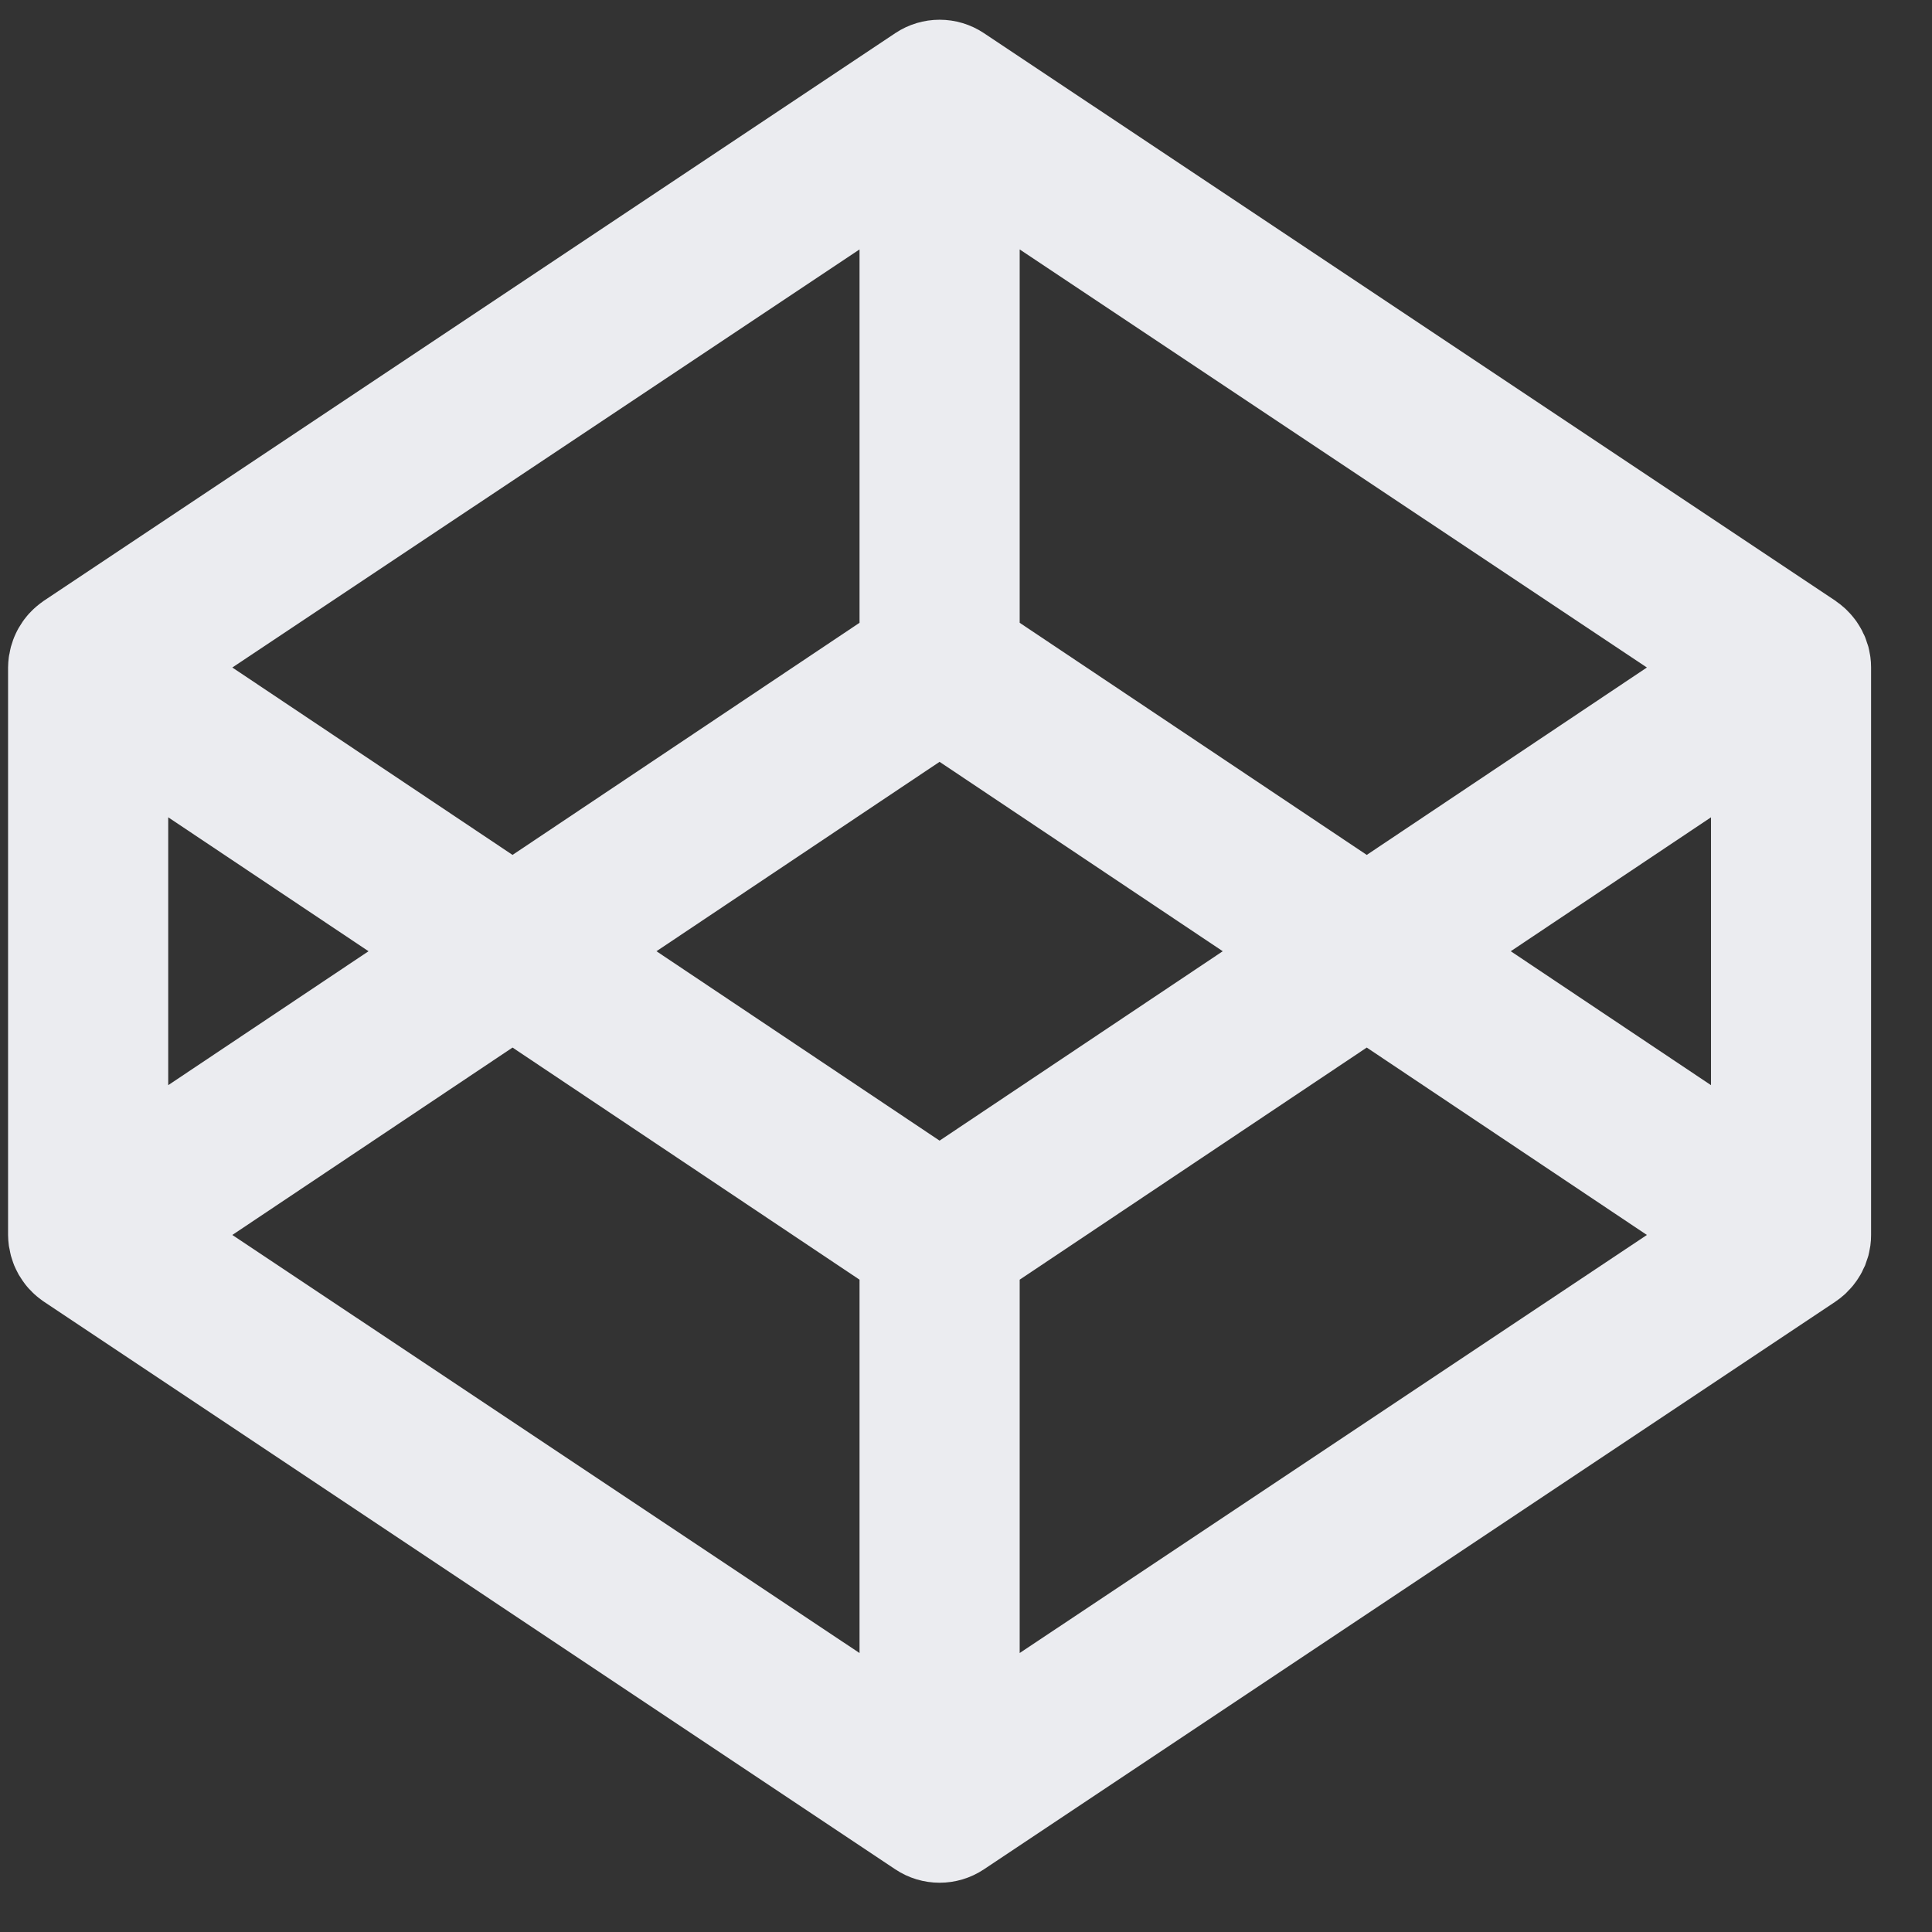 <svg width="28" height="28" viewBox="0 0 28 28" fill="none" xmlns="http://www.w3.org/2000/svg">
<rect x="0" y="0" width="28" height="28" fill="#333333" stroke="none"/>
<path fill-rule="evenodd" clip-rule="evenodd" d="M27.107 9.522C27.105 9.504 27.101 9.488 27.098 9.471C27.092 9.438 27.086 9.405 27.078 9.374C27.073 9.355 27.065 9.336 27.059 9.318C27.05 9.289 27.041 9.261 27.03 9.233C27.022 9.214 27.013 9.194 27.003 9.177C26.992 9.15 26.979 9.124 26.964 9.1C26.954 9.081 26.942 9.064 26.931 9.046C26.916 9.021 26.9 8.998 26.882 8.975C26.869 8.958 26.856 8.941 26.842 8.925C26.824 8.903 26.804 8.882 26.784 8.862C26.769 8.847 26.755 8.831 26.739 8.817C26.717 8.798 26.695 8.779 26.673 8.761C26.655 8.748 26.638 8.734 26.62 8.722C26.614 8.718 26.608 8.712 26.601 8.707L14.261 0.481C13.871 0.221 13.364 0.221 12.974 0.481L0.635 8.707C0.628 8.712 0.622 8.718 0.615 8.722C0.597 8.734 0.58 8.748 0.563 8.761C0.54 8.779 0.518 8.798 0.497 8.817C0.481 8.831 0.466 8.847 0.451 8.862C0.43 8.882 0.411 8.903 0.393 8.925C0.379 8.941 0.366 8.958 0.353 8.975C0.336 8.998 0.32 9.021 0.305 9.046C0.293 9.064 0.282 9.081 0.271 9.1C0.257 9.124 0.244 9.15 0.231 9.177C0.223 9.194 0.214 9.214 0.206 9.233C0.194 9.261 0.185 9.289 0.176 9.318C0.17 9.336 0.163 9.355 0.158 9.374C0.15 9.405 0.144 9.438 0.138 9.471C0.134 9.488 0.13 9.504 0.128 9.522C0.122 9.571 0.117 9.621 0.117 9.673V17.899C0.117 17.95 0.122 18 0.128 18.051C0.13 18.067 0.134 18.084 0.138 18.101C0.144 18.134 0.15 18.166 0.158 18.198C0.163 18.217 0.17 18.236 0.176 18.255C0.185 18.282 0.194 18.311 0.206 18.34C0.214 18.358 0.223 18.377 0.231 18.395C0.244 18.422 0.257 18.447 0.271 18.473C0.282 18.491 0.293 18.509 0.305 18.526C0.32 18.551 0.336 18.573 0.353 18.596C0.366 18.614 0.379 18.631 0.393 18.647C0.411 18.668 0.43 18.69 0.451 18.709C0.466 18.725 0.481 18.741 0.497 18.755C0.518 18.774 0.54 18.793 0.563 18.811C0.58 18.824 0.597 18.837 0.615 18.85C0.622 18.854 0.628 18.86 0.635 18.864L12.974 27.091C13.169 27.221 13.393 27.286 13.617 27.286C13.842 27.286 14.066 27.221 14.261 27.091L26.601 18.864C26.608 18.86 26.614 18.854 26.62 18.85C26.638 18.837 26.655 18.824 26.673 18.811C26.695 18.793 26.717 18.774 26.739 18.755C26.755 18.741 26.769 18.725 26.784 18.709C26.804 18.69 26.824 18.668 26.842 18.647C26.856 18.631 26.869 18.614 26.882 18.596C26.9 18.573 26.916 18.551 26.931 18.526C26.942 18.509 26.954 18.491 26.964 18.473C26.979 18.447 26.992 18.422 27.003 18.395C27.013 18.377 27.022 18.358 27.03 18.34C27.041 18.311 27.05 18.282 27.059 18.255C27.065 18.236 27.073 18.217 27.078 18.198C27.086 18.166 27.092 18.134 27.098 18.101C27.101 18.084 27.105 18.067 27.107 18.051C27.114 18 27.117 17.95 27.117 17.899V9.673C27.117 9.621 27.114 9.571 27.107 9.522ZM14.778 3.615L23.868 9.674L19.808 12.39L14.778 9.026V3.615ZM12.457 3.615V9.026L7.428 12.39L3.367 9.674L12.457 3.615ZM2.438 11.845L5.341 13.786L2.438 15.727V11.845ZM12.457 23.957L3.367 17.898L7.428 15.182L12.457 18.546V23.957ZM13.617 16.531L9.514 13.786L13.617 11.041L17.721 13.786L13.617 16.531ZM14.778 23.957V18.546L19.808 15.182L23.868 17.898L14.778 23.957ZM24.797 15.727L21.895 13.786L24.797 11.845V15.727Z" fill="#EBECF0"/>
</svg>
